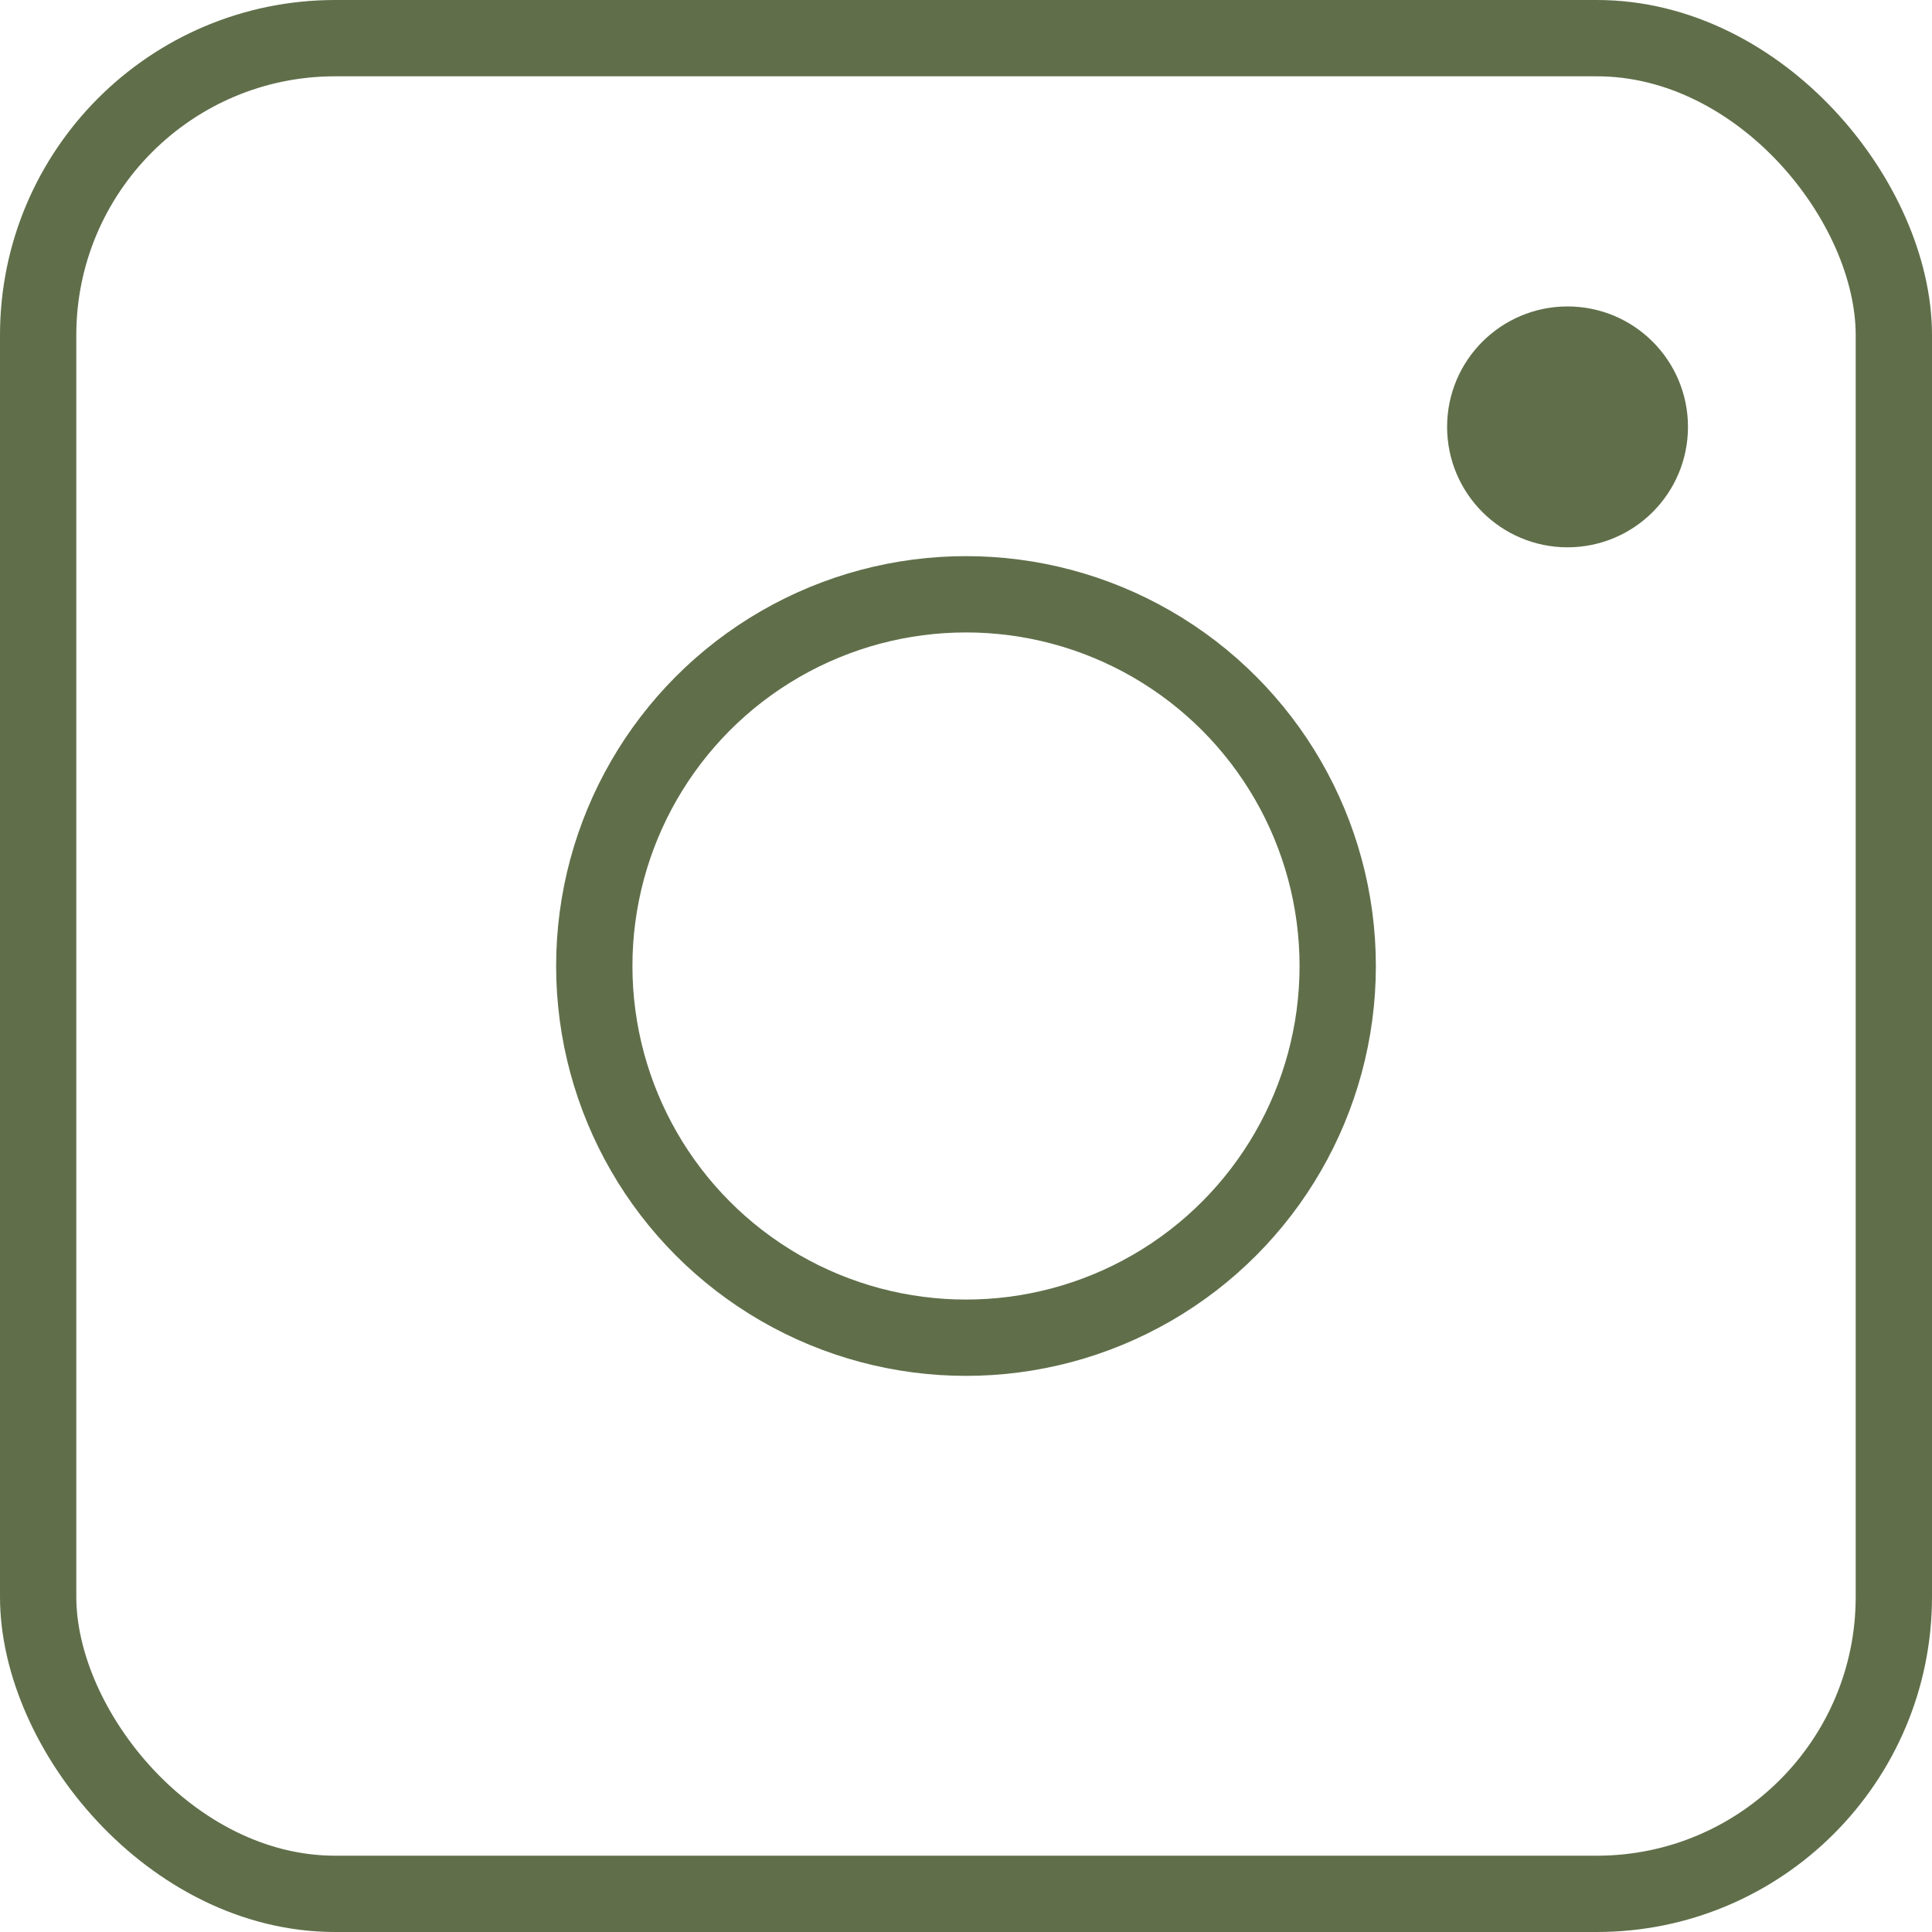 <?xml version="1.0" encoding="UTF-8"?>
<svg xmlns="http://www.w3.org/2000/svg" viewBox="0 0 126.598 126.598">
  <defs>
    <style>
      .cls-1 {
        fill: none;
      }
      .cls-1, .cls-2 {
        stroke: #606f4a;
        stroke-miterlimit: 10;
        stroke-width: 5px;
      }
      .cls-2 {
        fill: #606f4a;
      }
    </style>
  </defs>
    <g id="ig_icon">
      <rect id="frame" class="cls-1" x="2.5" y="2.5" width="121.598" height="121.598" rx="19.461" ry="19.461"/>
      <circle id="big" class="cls-1" cx="63.299" cy="63.299" r="24.357"/>
      <circle id="tiny" class="cls-2" cx="102.716" cy="27.972" r="5.392"/>
    </g>
</svg>